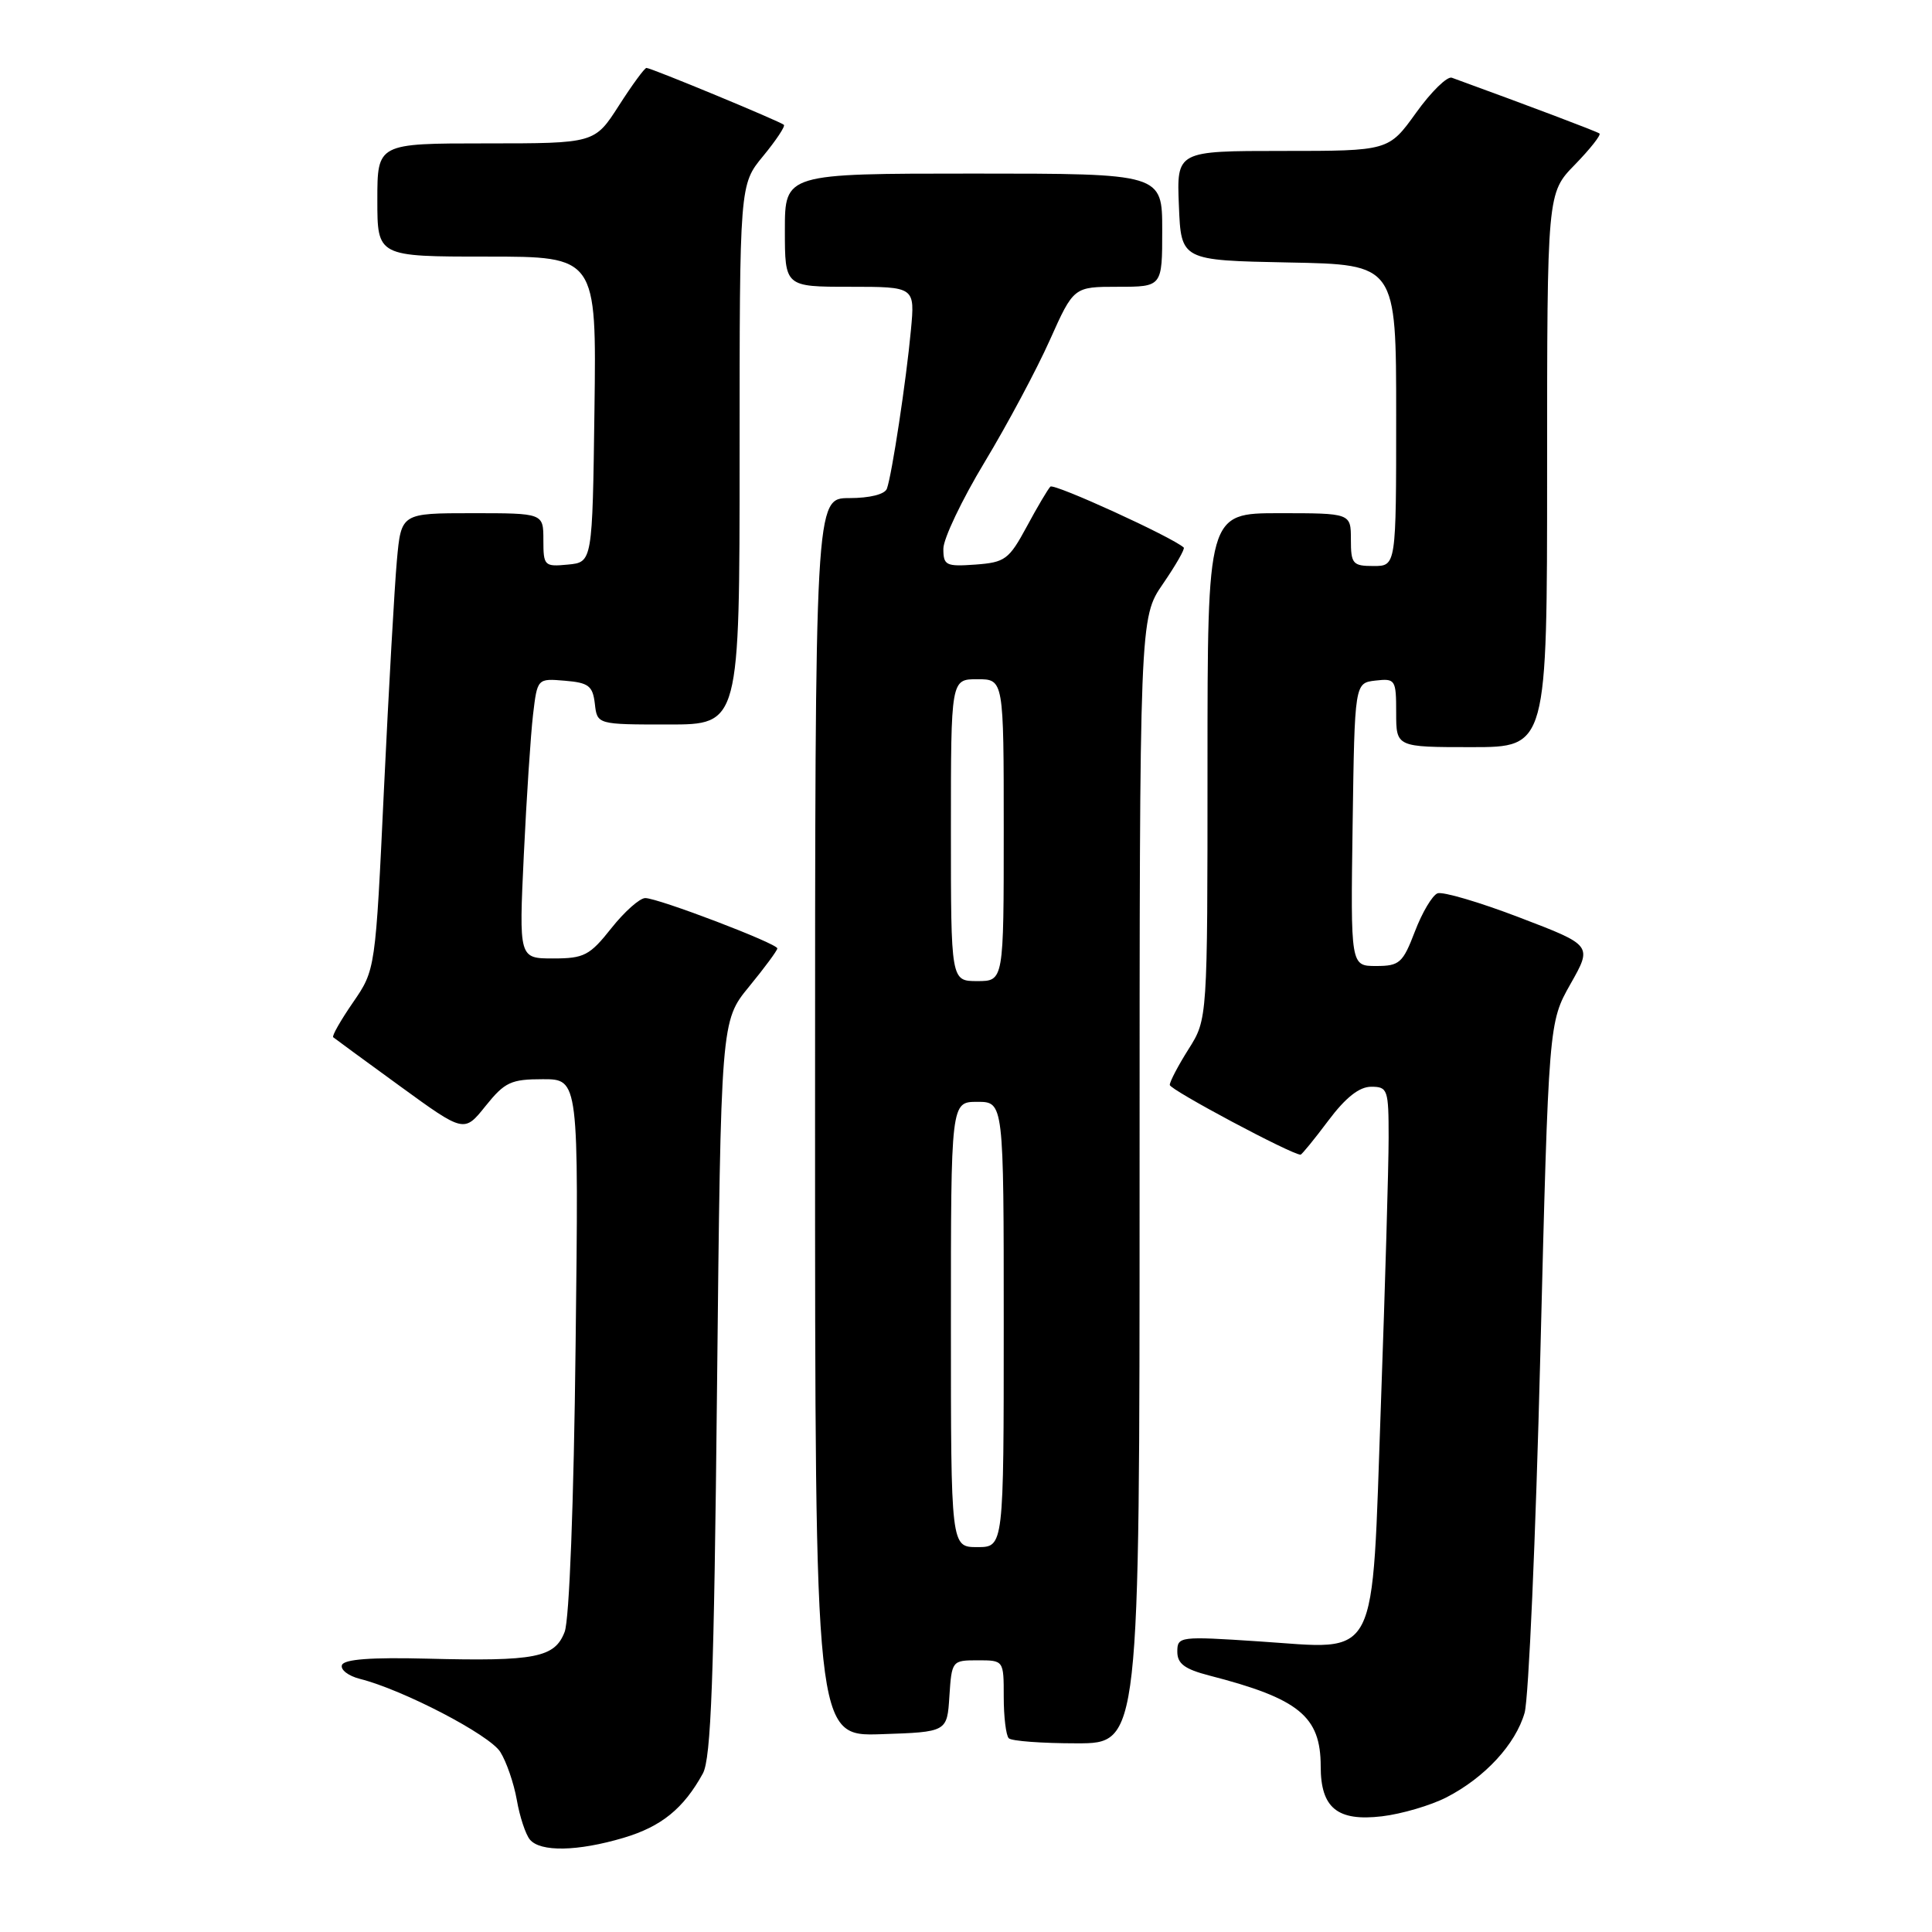 <?xml version="1.0" encoding="UTF-8" standalone="no"?>
<!DOCTYPE svg PUBLIC "-//W3C//DTD SVG 1.1//EN" "http://www.w3.org/Graphics/SVG/1.1/DTD/svg11.dtd" >
<svg xmlns="http://www.w3.org/2000/svg" xmlns:xlink="http://www.w3.org/1999/xlink" version="1.1" viewBox="0 0 256 256">
 <g >
 <path fill="currentColor"
d=" M 82.63 243.52 C 87.64 242.03 90.57 239.65 93.13 235.00 C 94.22 233.01 94.61 222.51 95.01 183.89 C 95.52 135.29 95.52 135.29 99.26 130.73 C 101.32 128.22 103.00 125.94 103.00 125.67 C 103.00 125.02 87.21 119.00 85.50 119.00 C 84.77 119.00 82.74 120.80 81.00 123.00 C 78.14 126.61 77.39 127.00 73.30 127.00 C 68.76 127.00 68.76 127.00 69.41 113.25 C 69.77 105.69 70.32 97.34 70.63 94.70 C 71.20 89.89 71.20 89.89 74.85 90.20 C 78.00 90.46 78.54 90.88 78.82 93.25 C 79.13 96.00 79.13 96.00 88.57 96.00 C 98.00 96.00 98.00 96.00 98.00 60.23 C 98.00 24.46 98.00 24.46 101.12 20.68 C 102.83 18.60 104.07 16.74 103.87 16.54 C 103.41 16.10 86.28 9.00 85.66 9.00 C 85.41 9.00 83.76 11.25 82.00 14.00 C 78.79 19.00 78.79 19.00 64.40 19.00 C 50.00 19.00 50.00 19.00 50.00 26.50 C 50.00 34.00 50.00 34.00 64.52 34.00 C 79.04 34.00 79.04 34.00 78.77 54.25 C 78.50 74.50 78.50 74.50 75.25 74.81 C 72.13 75.11 72.00 74.98 72.00 71.56 C 72.00 68.00 72.00 68.00 62.58 68.00 C 53.16 68.00 53.16 68.00 52.59 74.25 C 52.28 77.69 51.51 91.30 50.88 104.50 C 49.75 128.50 49.75 128.50 46.78 132.82 C 45.14 135.20 43.96 137.27 44.15 137.44 C 44.34 137.60 48.32 140.52 53.00 143.92 C 61.50 150.10 61.50 150.10 64.34 146.55 C 66.89 143.38 67.70 143.00 71.94 143.00 C 76.69 143.00 76.69 143.00 76.27 178.25 C 76.03 199.25 75.44 214.60 74.82 216.23 C 73.51 219.65 70.96 220.15 56.60 219.78 C 49.16 219.59 45.58 219.86 45.31 220.63 C 45.09 221.25 46.16 222.07 47.69 222.46 C 53.38 223.89 64.86 229.86 66.29 232.14 C 67.11 233.44 68.09 236.30 68.48 238.50 C 68.86 240.70 69.64 243.06 70.21 243.75 C 71.59 245.42 76.53 245.33 82.63 243.52 Z  M 191.68 238.15 C 196.75 235.54 200.82 231.13 202.02 226.95 C 202.55 225.07 203.49 203.73 204.10 179.52 C 205.21 135.50 205.21 135.50 208.10 130.38 C 211.00 125.26 211.00 125.26 201.36 121.58 C 196.07 119.55 191.17 118.11 190.48 118.37 C 189.79 118.64 188.44 120.91 187.48 123.43 C 185.88 127.61 185.44 128.00 182.34 128.00 C 178.96 128.00 178.96 128.00 179.23 109.25 C 179.50 90.50 179.50 90.50 182.25 90.18 C 184.89 89.88 185.00 90.04 185.00 94.43 C 185.00 99.00 185.00 99.00 195.00 99.00 C 205.00 99.00 205.00 99.00 205.00 62.29 C 205.00 25.58 205.00 25.58 208.69 21.81 C 210.71 19.73 212.17 17.88 211.94 17.69 C 211.59 17.42 202.73 14.07 192.38 10.30 C 191.77 10.07 189.63 12.16 187.64 14.94 C 184.00 20.00 184.00 20.00 169.96 20.00 C 155.91 20.00 155.91 20.00 156.21 27.25 C 156.50 34.50 156.50 34.50 170.75 34.78 C 185.00 35.05 185.00 35.05 185.00 55.03 C 185.00 75.00 185.00 75.00 182.00 75.00 C 179.24 75.00 179.00 74.72 179.00 71.50 C 179.00 68.00 179.00 68.00 169.50 68.00 C 160.00 68.00 160.00 68.00 160.00 101.52 C 160.00 135.04 160.00 135.04 157.50 139.00 C 156.12 141.18 155.00 143.32 155.00 143.76 C 155.00 144.39 171.15 153.00 172.33 153.00 C 172.49 153.00 174.15 150.97 176.00 148.50 C 178.30 145.43 180.11 144.00 181.69 144.00 C 183.88 144.00 184.00 144.36 184.00 150.75 C 184.00 154.46 183.54 170.32 182.98 186.00 C 181.73 220.88 182.93 218.54 166.77 217.49 C 156.32 216.80 156.00 216.84 156.00 218.85 C 156.00 220.45 156.97 221.17 160.25 222.02 C 172.13 225.08 175.00 227.42 175.00 234.06 C 175.00 239.57 177.21 241.37 183.12 240.67 C 185.73 240.36 189.58 239.23 191.68 238.15 Z  M 151.00 156.43 C 151.00 81.86 151.00 81.86 154.10 77.36 C 155.80 74.88 157.04 72.72 156.85 72.55 C 155.30 71.15 139.66 64.01 139.18 64.48 C 138.85 64.82 137.43 67.21 136.04 69.80 C 133.69 74.14 133.18 74.52 129.25 74.81 C 125.34 75.09 125.00 74.92 125.00 72.71 C 125.00 71.38 127.46 66.22 130.47 61.23 C 133.48 56.24 137.36 48.97 139.10 45.08 C 142.27 38.00 142.27 38.00 148.13 38.00 C 154.00 38.00 154.00 38.00 154.00 30.50 C 154.00 23.00 154.00 23.00 129.00 23.00 C 104.00 23.00 104.00 23.00 104.00 30.50 C 104.00 38.00 104.00 38.00 112.62 38.00 C 121.24 38.00 121.24 38.00 120.70 43.75 C 120.08 50.44 118.18 62.93 117.52 64.75 C 117.25 65.50 115.25 66.00 112.53 66.00 C 108.00 66.00 108.00 66.00 108.00 148.04 C 108.00 230.08 108.00 230.08 116.75 229.79 C 125.50 229.50 125.50 229.50 125.80 224.75 C 126.11 220.06 126.15 220.00 129.55 220.00 C 133.00 220.00 133.00 220.00 133.00 224.83 C 133.00 227.49 133.30 229.97 133.67 230.33 C 134.03 230.70 138.08 231.00 142.67 231.00 C 151.00 231.00 151.00 231.00 151.00 156.43 Z  M 126.00 175.50 C 126.00 146.00 126.00 146.00 129.50 146.00 C 133.00 146.00 133.00 146.00 133.00 175.50 C 133.00 205.00 133.00 205.00 129.50 205.00 C 126.00 205.00 126.00 205.00 126.00 175.50 Z  M 126.00 110.00 C 126.00 90.00 126.00 90.00 129.50 90.00 C 133.00 90.00 133.00 90.00 133.00 110.00 C 133.00 130.00 133.00 130.00 129.50 130.00 C 126.00 130.00 126.00 130.00 126.00 110.00 Z "/>
</g>
</svg>